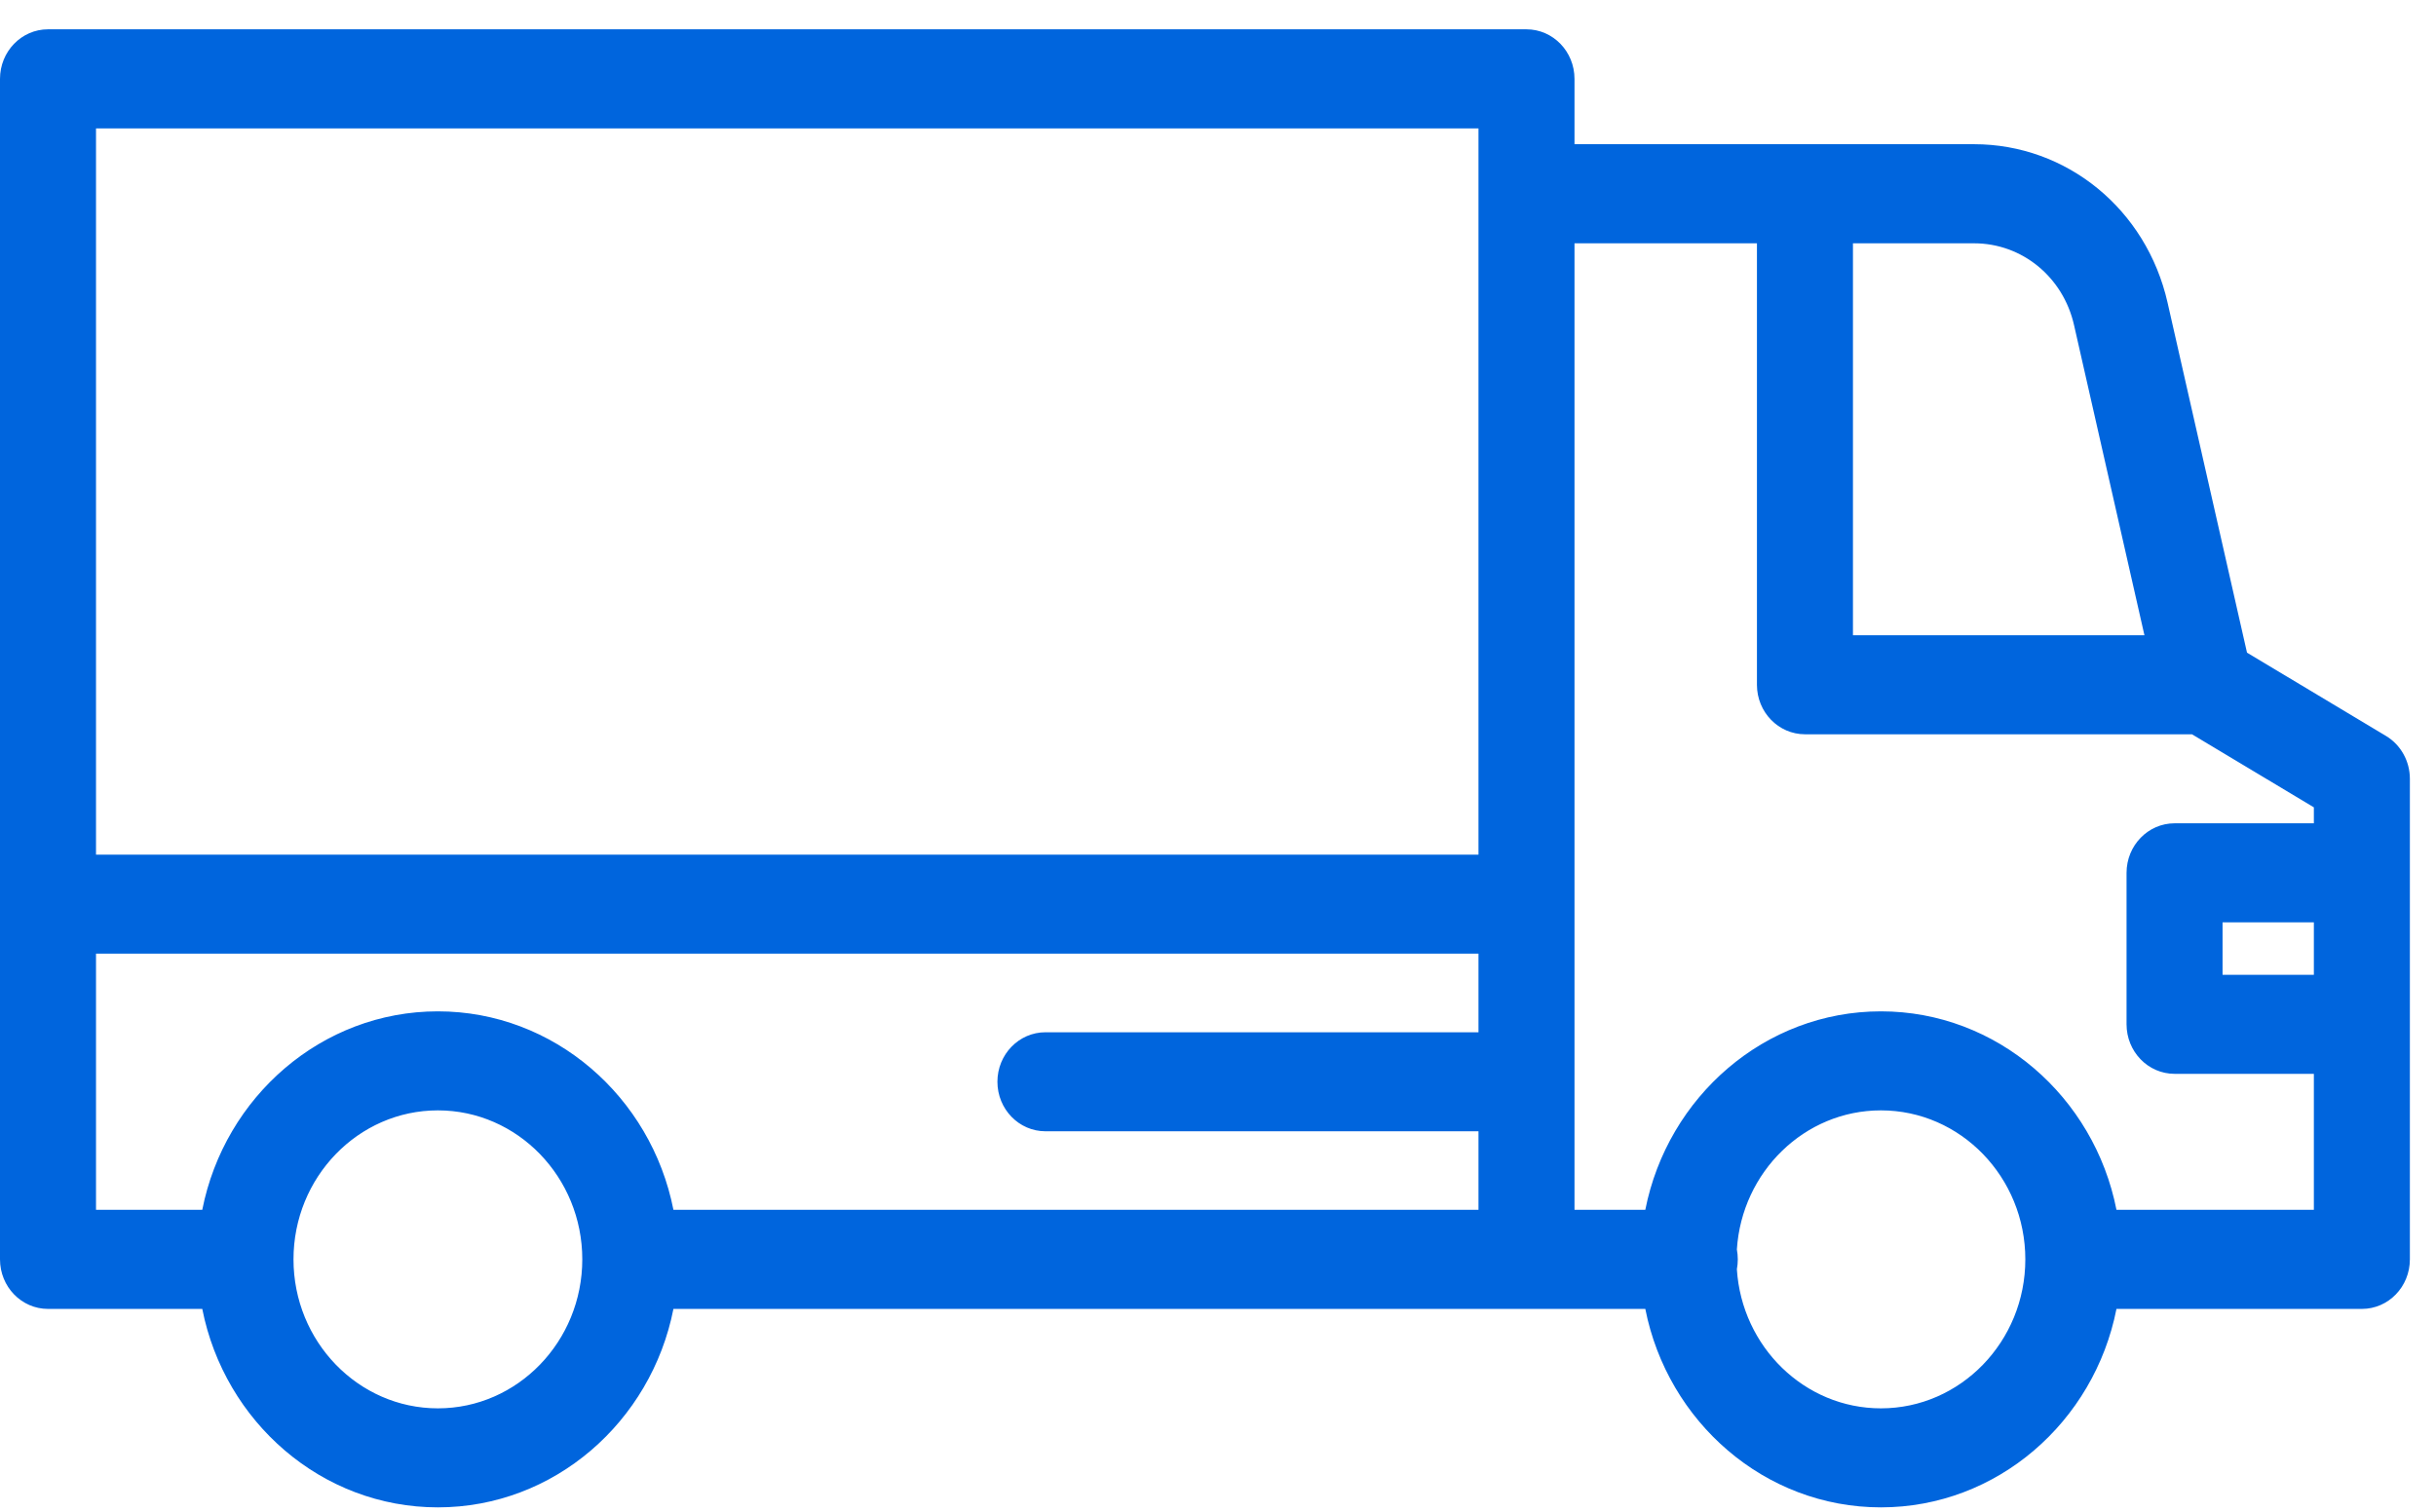 <svg width="29" height="18" viewBox="0 0 29 18" fill="none" xmlns="http://www.w3.org/2000/svg">
<path d="M28.405 8.763L26.75 7.771L25.804 3.602C25.552 2.492 24.605 1.717 23.5 1.717H18.744V0.939C18.744 0.613 18.488 0.349 18.172 0.349H0.571C0.256 0.349 0 0.613 0 0.939V14.995C0 15.321 0.256 15.585 0.571 15.585H2.408C2.674 16.931 3.83 17.948 5.213 17.948C6.595 17.948 7.752 16.931 8.017 15.585H19.587V15.585C19.853 16.931 21.009 17.948 22.392 17.948C23.774 17.948 24.931 16.931 25.196 15.585H28.118C28.434 15.585 28.689 15.321 28.689 14.995V9.273C28.689 9.063 28.581 8.869 28.405 8.763ZM5.213 16.769C4.265 16.769 3.494 15.973 3.494 14.995C3.494 14.017 4.265 13.221 5.213 13.221C6.161 13.221 6.932 14.017 6.932 14.995C6.932 15.973 6.161 16.769 5.213 16.769ZM17.601 12.291H12.446C12.13 12.291 11.874 12.555 11.874 12.88C11.874 13.206 12.13 13.47 12.446 13.47H17.601V14.405H8.017C7.752 13.059 6.595 12.042 5.213 12.042C3.83 12.042 2.674 13.059 2.408 14.405H1.143V11.355H17.601V12.291ZM17.601 2.307V10.176H1.143V1.529H17.601V2.307ZM22.059 2.897H23.501C24.071 2.897 24.561 3.297 24.691 3.871L25.529 7.564H22.059V2.897H22.059ZM22.392 16.769C21.482 16.769 20.736 16.036 20.677 15.113C20.684 15.075 20.688 15.036 20.688 14.995C20.688 14.955 20.684 14.915 20.677 14.877C20.736 13.954 21.482 13.221 22.392 13.221C23.34 13.221 24.111 14.017 24.111 14.995C24.111 15.973 23.34 16.769 22.392 16.769ZM27.546 11.607H26.459V10.982H27.546V11.607ZM27.546 9.803H25.888C25.572 9.803 25.316 10.067 25.316 10.393V12.196C25.316 12.522 25.572 12.786 25.888 12.786H27.546V14.405H25.196C24.931 13.059 23.774 12.042 22.392 12.042C21.009 12.042 19.853 13.059 19.587 14.405H18.744V2.897H20.916V8.154C20.916 8.479 21.172 8.743 21.488 8.743H26.095L27.546 9.613V9.803H27.546Z" fill="#0065DD"/>
</svg>
